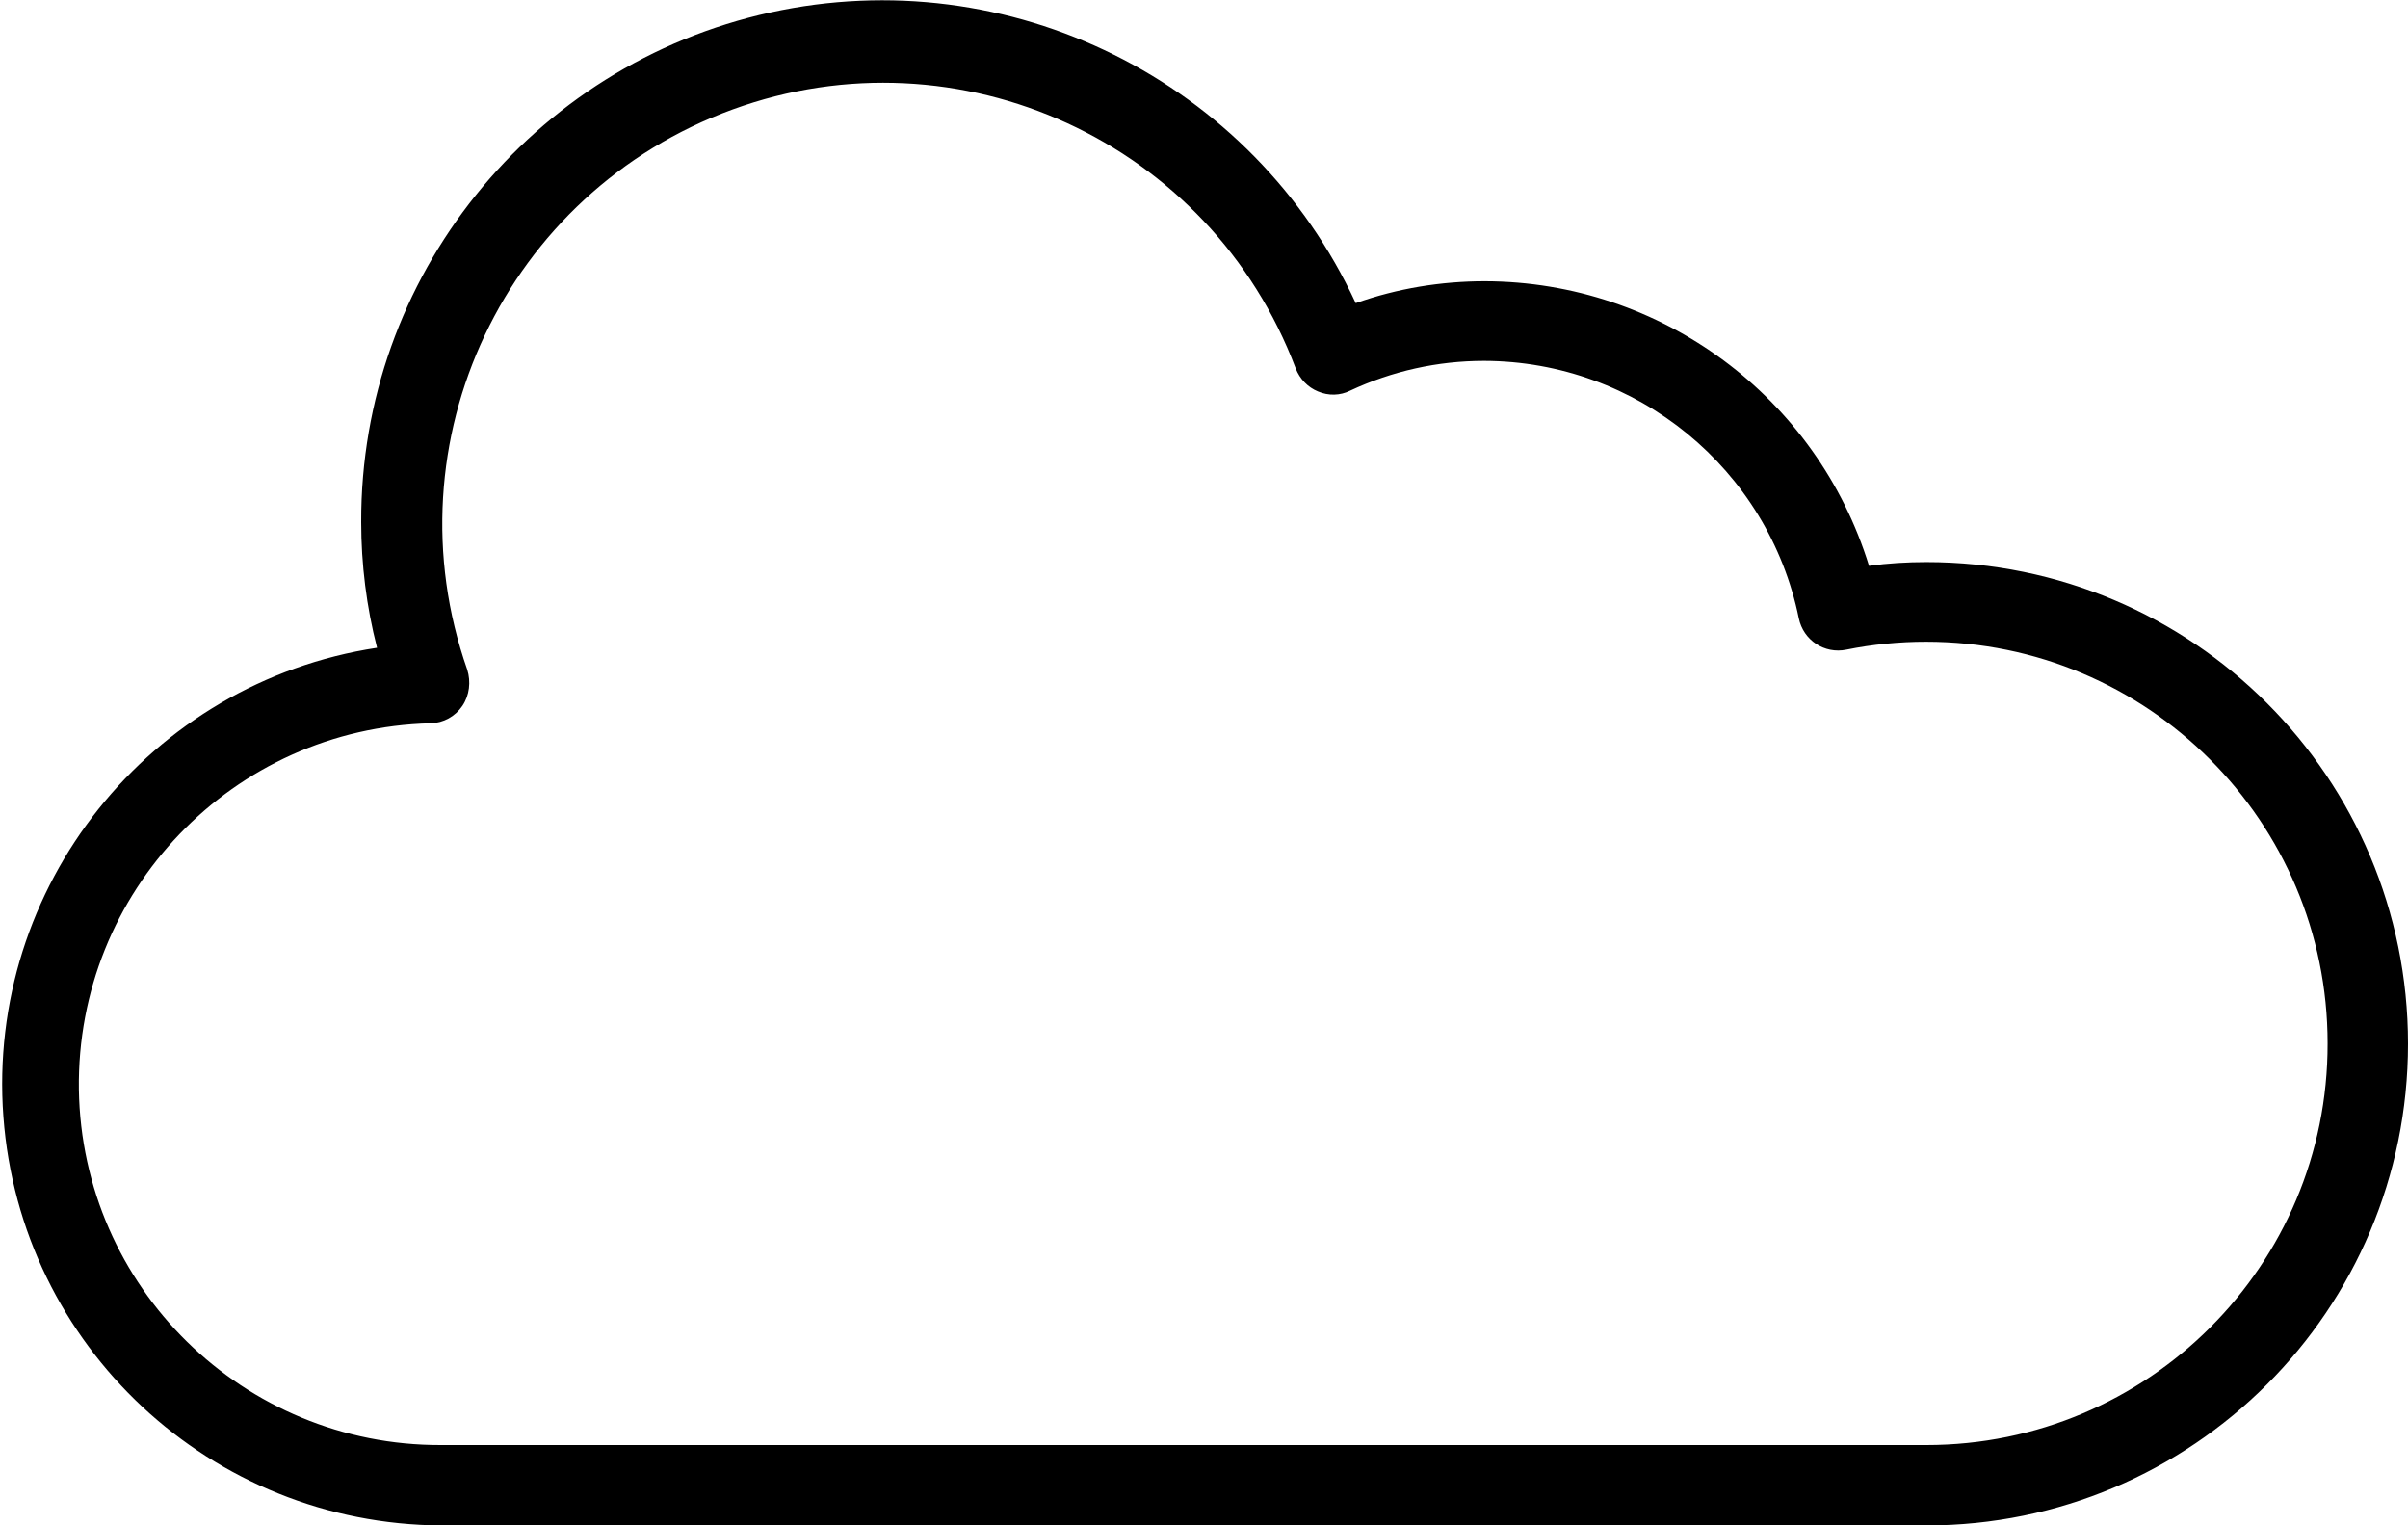 <?xml version="1.0" encoding="utf-8"?>
<!-- Generator: Adobe Illustrator 23.0.2, SVG Export Plug-In . SVG Version: 6.00 Build 0)  -->
<svg version="1.1" id="Слой_1" xmlns="http://www.w3.org/2000/svg" xmlns:xlink="http://www.w3.org/1999/xlink" x="0px" y="0px"
	 viewBox="0 0 638 404.1" style="enable-background:new 0 0 638 404.1;" xml:space="preserve">
<path d="M510.4,148.9c-5.1,0-10.2,0.3-15.2,1c-13.8-44.7-55-75.3-101.8-75.4c-11.6,0-23.2,1.9-34.2,5.8
	c-27.3-58.9-91.8-90.9-155.1-77S95.5,73.4,95.7,138.3c0,11.2,1.4,22.4,4.2,33.3c-60.3,9.2-103.5,63.3-99,124.2s55,108,116.1,108.3
	h393.4c70.5,0,127.6-57.1,127.6-127.6S580.9,148.9,510.4,148.9z M510.4,382.8H116.9c-52.4,0.2-95.2-41.8-96-94.2
	c-0.7-52.4,40.8-95.7,93.2-97c3.4-0.1,6.5-1.8,8.4-4.6s2.3-6.4,1.3-9.6C102.6,117,134,50.9,194.1,29s126.6,8.7,149.2,68.6
	c1.1,2.8,3.2,5,5.9,6.1c2.8,1.2,5.9,1.1,8.5-0.2c11.1-5.2,23.2-7.9,35.5-7.9c40.5,0.1,75.3,28.6,83.4,68.2c1.2,5.8,6.8,9.5,12.6,8.3
	c6.9-1.4,14-2.1,21.1-2.1c58.7,0,106.4,47.6,106.4,106.4C616.8,335.2,569.1,382.8,510.4,382.8z"/>
</svg>
